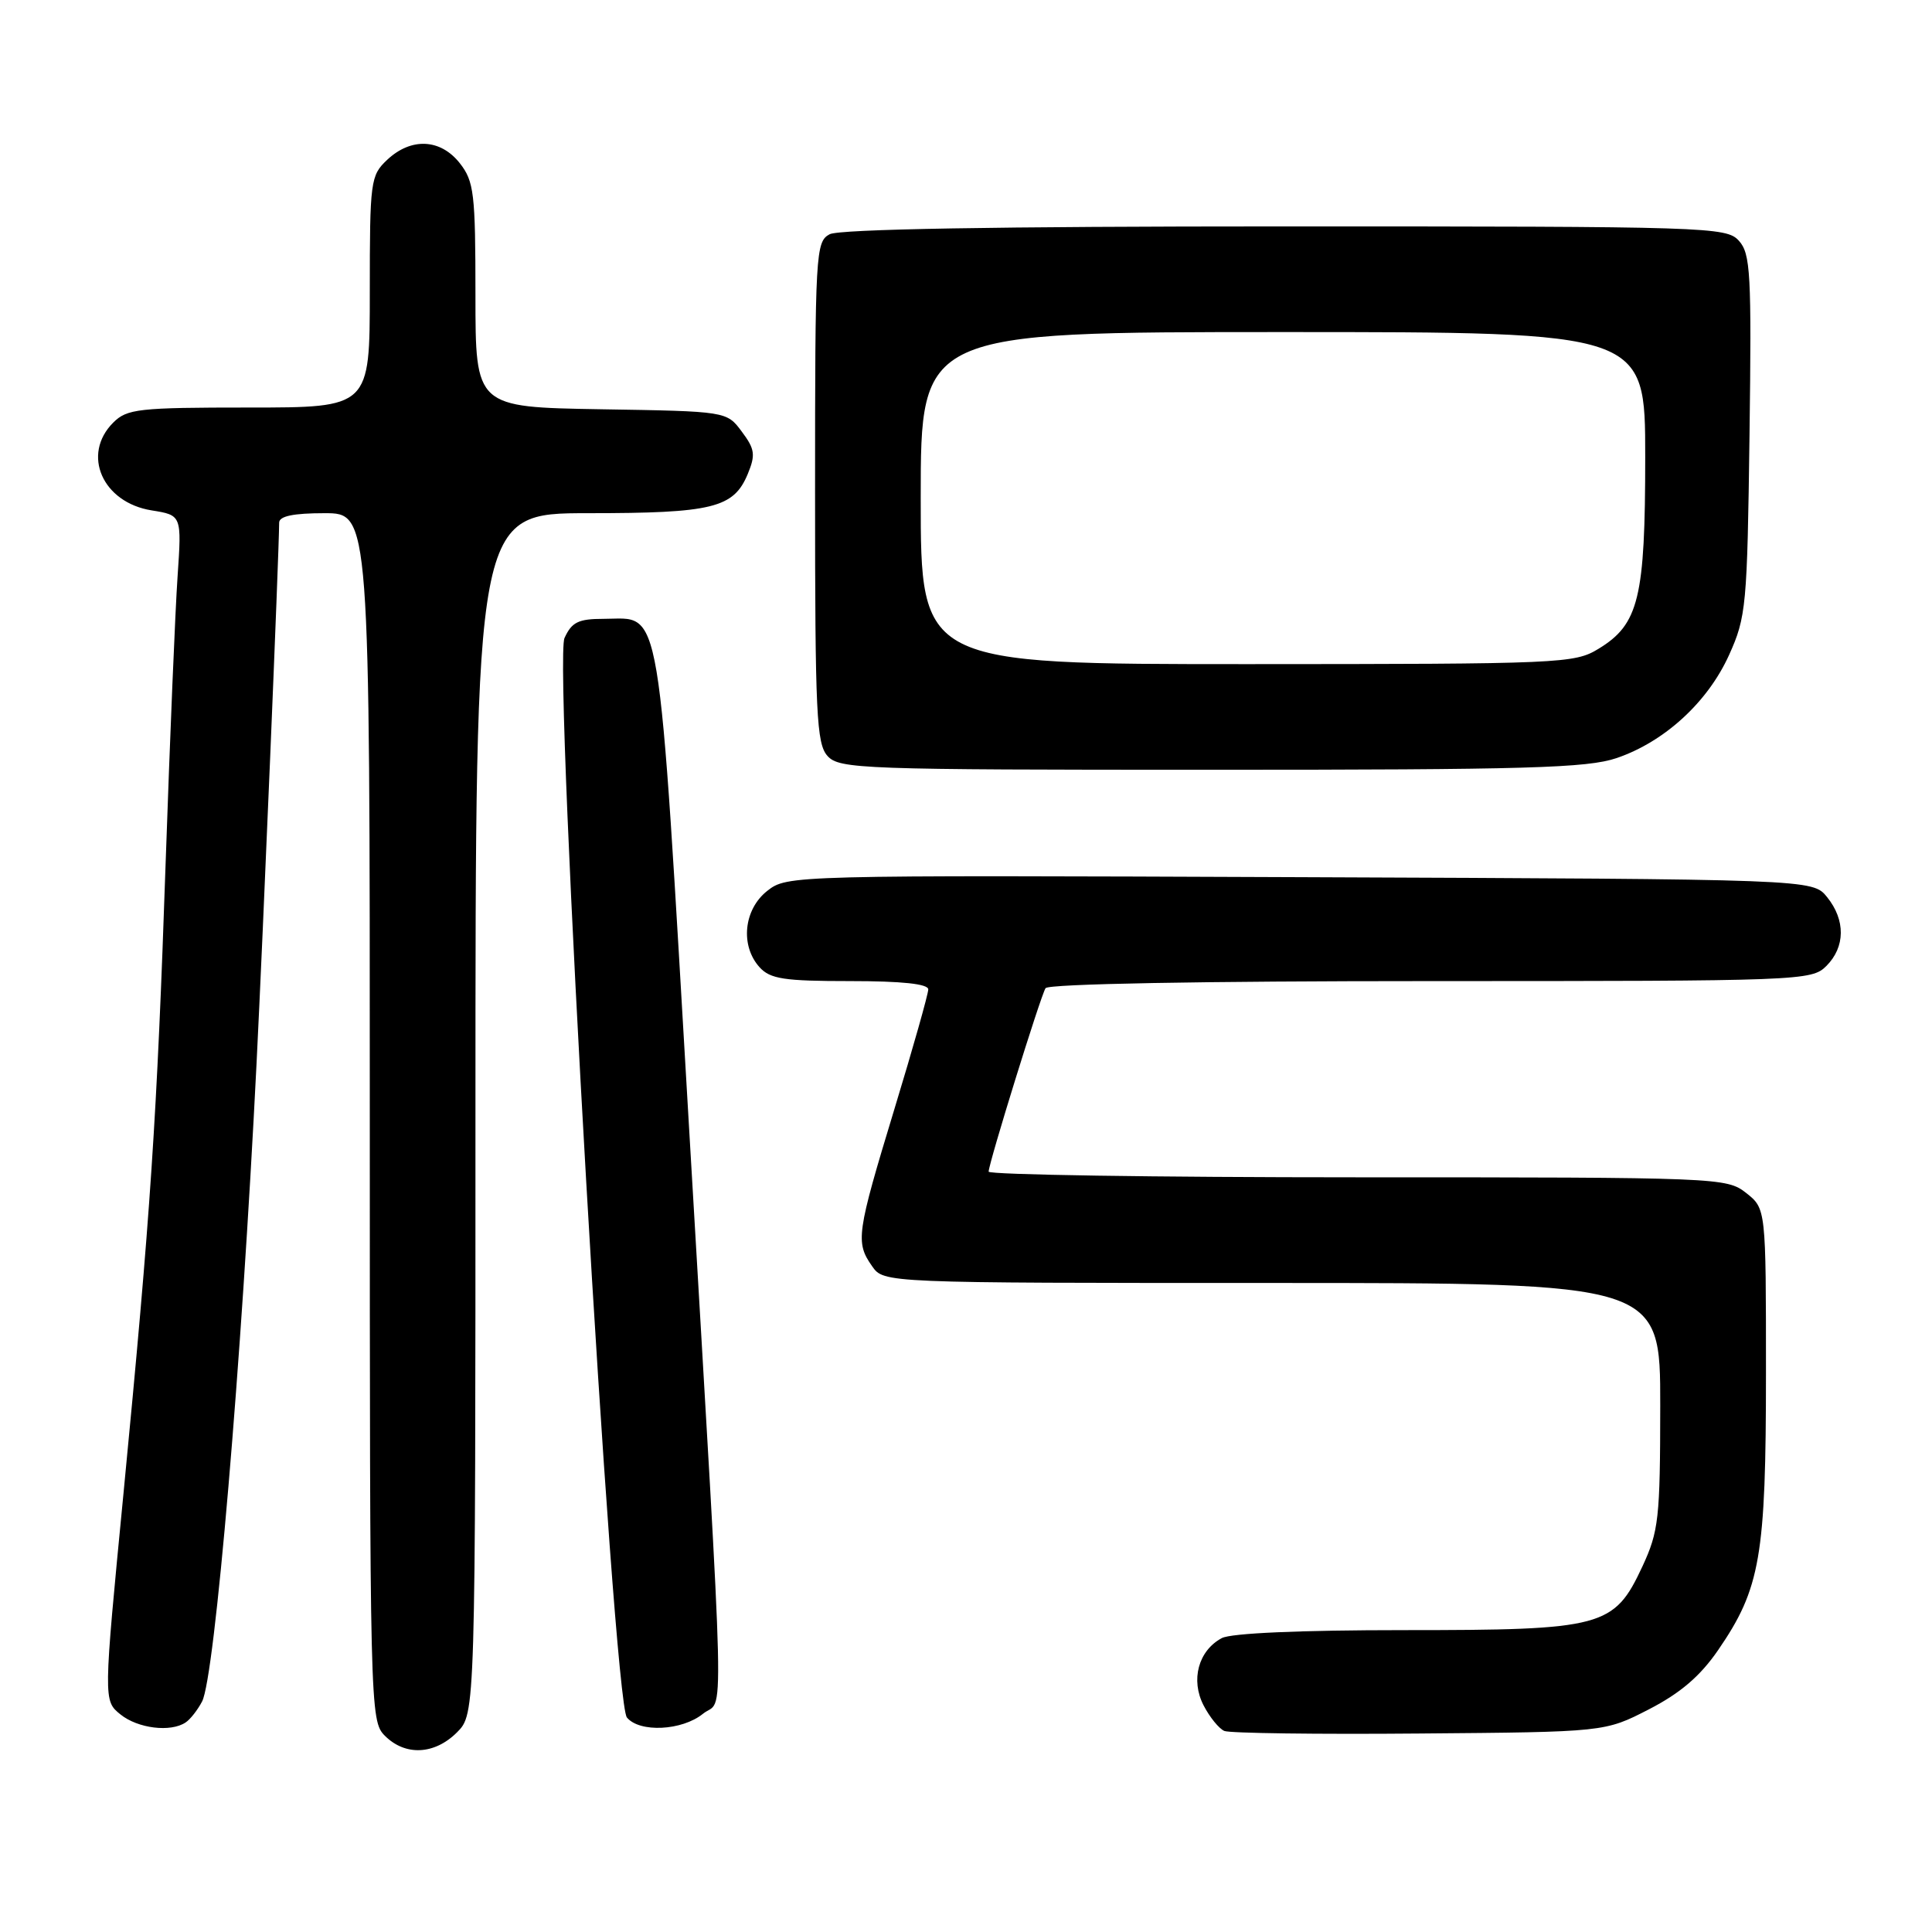 <?xml version="1.0" encoding="UTF-8" standalone="no"?>
<!DOCTYPE svg PUBLIC "-//W3C//DTD SVG 1.1//EN" "http://www.w3.org/Graphics/SVG/1.1/DTD/svg11.dtd" >
<svg xmlns="http://www.w3.org/2000/svg" xmlns:xlink="http://www.w3.org/1999/xlink" version="1.1" viewBox="0 0 256 256">
 <g >
 <path fill="currentColor"
d=" M 60.55 229.55 C 63.00 227.09 63.00 227.09 63.00 147.55 C 63.00 68.00 63.00 68.00 77.95 68.00 C 94.42 68.00 97.21 67.31 99.08 62.81 C 100.13 60.27 100.03 59.51 98.29 57.19 C 96.29 54.50 96.29 54.50 79.64 54.23 C 63.00 53.95 63.00 53.95 63.00 39.11 C 63.00 25.61 62.81 24.03 60.93 21.63 C 58.37 18.38 54.49 18.19 51.31 21.17 C 49.09 23.26 49.00 23.95 49.00 38.67 C 49.00 54.00 49.00 54.00 33.00 54.00 C 18.33 54.00 16.83 54.17 15.00 56.00 C 10.78 60.22 13.57 66.59 20.10 67.63 C 24.08 68.27 24.08 68.27 23.53 76.38 C 23.22 80.85 22.52 97.78 21.96 114.00 C 20.79 148.40 19.96 160.70 16.36 197.92 C 13.70 225.34 13.70 225.34 15.96 227.17 C 18.26 229.03 22.61 229.57 24.60 228.23 C 25.21 227.83 26.19 226.58 26.78 225.45 C 28.46 222.24 31.99 180.98 33.99 141.00 C 34.85 123.89 36.96 73.51 36.99 69.25 C 37.00 68.39 38.87 68.00 43.00 68.00 C 49.00 68.00 49.00 68.00 49.00 148.00 C 49.00 226.67 49.03 228.03 51.00 230.00 C 53.70 232.70 57.57 232.52 60.55 229.55 Z  M 218.48 226.50 C 222.64 224.36 225.28 222.11 227.65 218.66 C 233.27 210.48 234.00 206.25 234.00 181.89 C 234.00 160.15 234.00 160.15 231.37 158.07 C 228.78 156.04 227.79 156.00 179.87 156.00 C 152.99 156.00 131.00 155.66 131.00 155.25 C 131.01 154.14 137.86 132.03 138.54 130.94 C 138.89 130.37 159.25 130.00 189.56 130.00 C 238.67 130.00 240.05 129.95 242.00 128.00 C 244.52 125.48 244.56 121.91 242.09 118.86 C 240.18 116.50 240.18 116.50 172.25 116.23 C 104.63 115.96 104.31 115.97 101.66 118.05 C 98.54 120.51 98.06 125.31 100.65 128.17 C 102.06 129.72 103.90 130.00 112.65 130.00 C 119.49 130.00 123.00 130.37 123.00 131.10 C 123.00 131.70 120.98 138.86 118.50 147.00 C 113.50 163.46 113.33 164.61 115.56 167.78 C 117.11 170.00 117.11 170.00 168.56 170.00 C 220.00 170.00 220.00 170.00 219.99 186.25 C 219.98 201.22 219.79 202.90 217.62 207.58 C 213.87 215.61 212.42 216.00 186.03 216.00 C 172.32 216.00 163.11 216.40 161.89 217.06 C 158.79 218.72 157.74 222.60 159.48 225.97 C 160.29 227.54 161.53 229.06 162.23 229.36 C 162.93 229.66 174.56 229.82 188.08 229.70 C 212.65 229.50 212.65 229.50 218.48 226.50 Z  M 93.14 227.09 C 96.00 224.77 96.18 232.63 91.34 150.03 C 87.11 77.97 87.78 82.00 79.98 82.00 C 76.64 82.00 75.76 82.43 74.80 84.54 C 73.28 87.88 81.22 225.36 83.07 227.58 C 84.75 229.61 90.37 229.33 93.14 227.09 Z  M 214.21 100.45 C 220.57 98.28 226.28 93.04 229.11 86.79 C 231.38 81.77 231.52 80.30 231.82 57.65 C 232.10 36.22 231.96 33.61 230.41 31.90 C 228.76 30.07 226.42 30.00 170.28 30.00 C 131.93 30.00 111.20 30.36 109.93 31.04 C 108.08 32.03 108.00 33.47 108.00 65.21 C 108.00 94.64 108.19 98.55 109.65 100.17 C 111.22 101.90 114.11 102.00 160.48 102.00 C 202.32 102.00 210.32 101.77 214.21 100.45 Z  M 122.00 66.00 C 122.00 44.00 122.00 44.00 170.00 44.00 C 218.00 44.00 218.00 44.00 218.00 60.53 C 218.00 79.24 217.16 82.72 211.81 85.97 C 208.63 87.92 206.87 87.99 165.25 88.00 C 122.00 88.00 122.00 88.00 122.00 66.00 Z "/>
</g>
</svg>